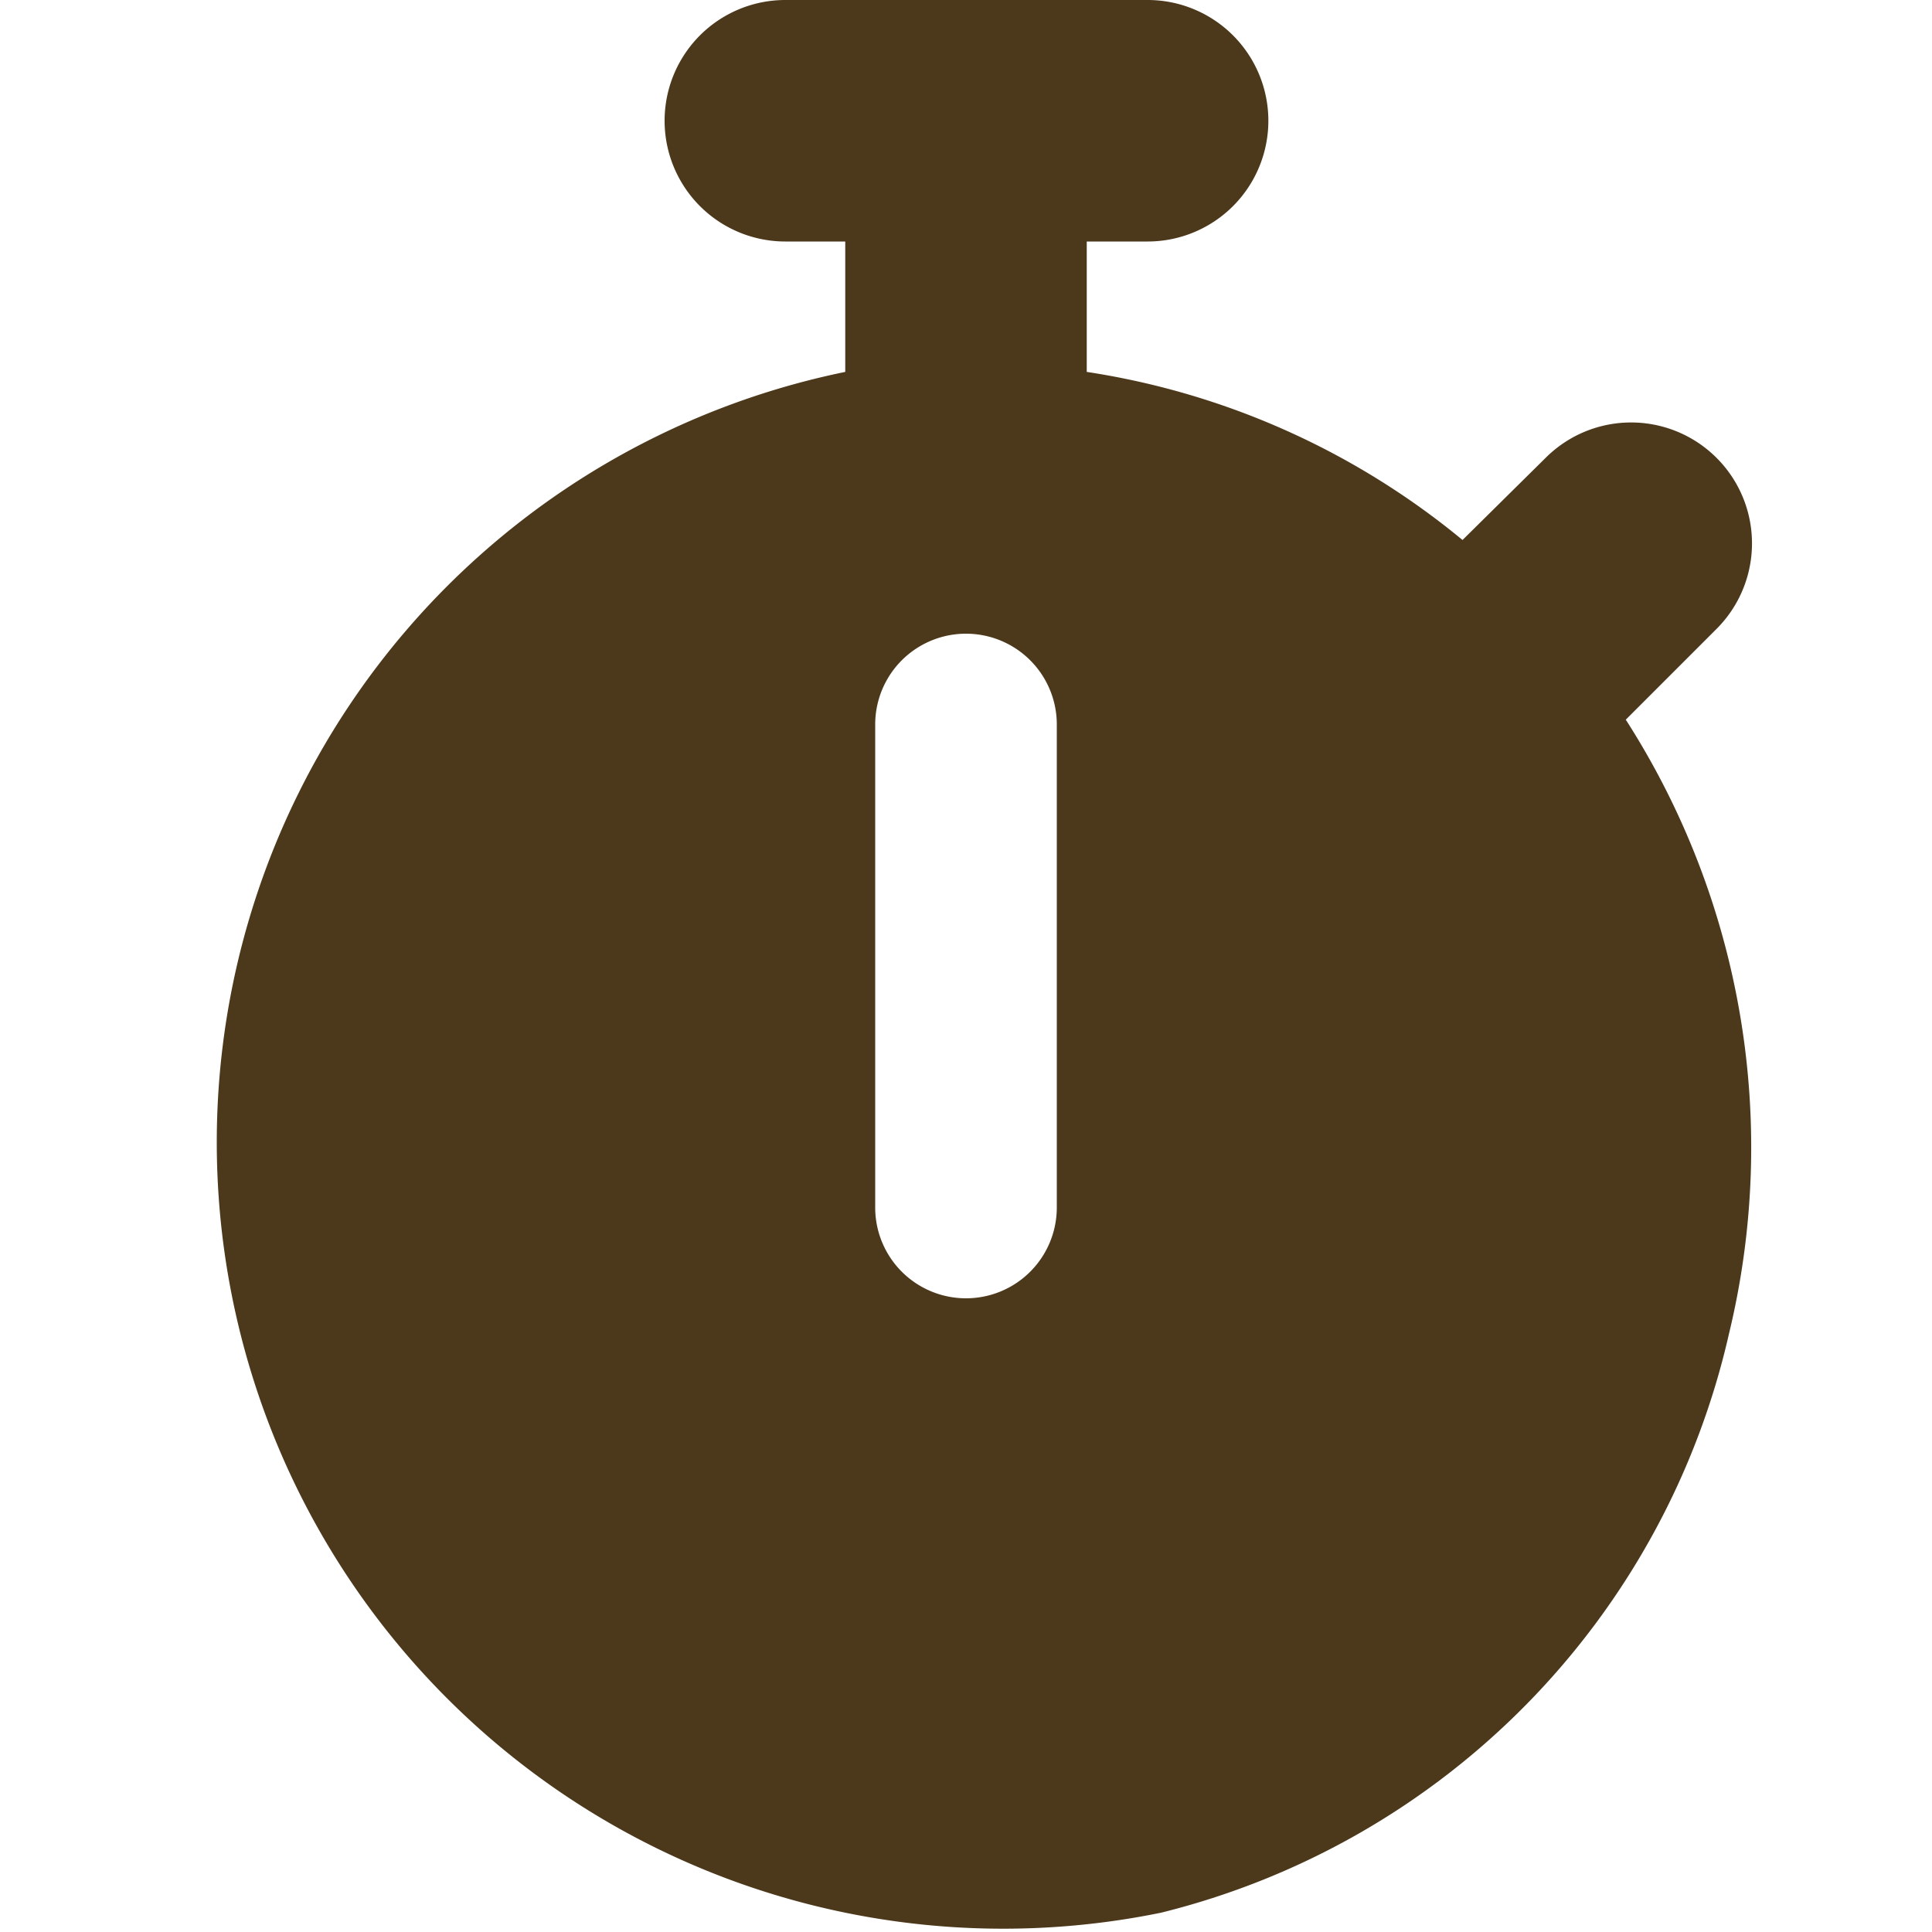 <svg xmlns="http://www.w3.org/2000/svg" id="Layer_1" data-name="Layer 1" width="20" height="20" viewBox="0 0 20 20"><defs fill="#000000"><style>.cls-1{fill:#4c381a;}</style></defs><path class="cls-1" d="M11.88,0a1.25,1.25,0,0,1,0,2.5h-.63V3.85a8,8,0,0,1,3.89,1.74L16,4.74a1.25,1.25,0,0,1,1.77,1.77l-.94.94A8.2,8.2,0,0,1,17.9,13.8a8,8,0,0,1-5.88,6A8.13,8.13,0,1,1,8.75,3.85V2.5H8.13a1.25,1.25,0,1,1,0-2.5Zm-.94,7.5a.94.94,0,1,0-1.88,0v5a.94.94,0,1,0,1.88,0Z" fill="#000000"/></svg>